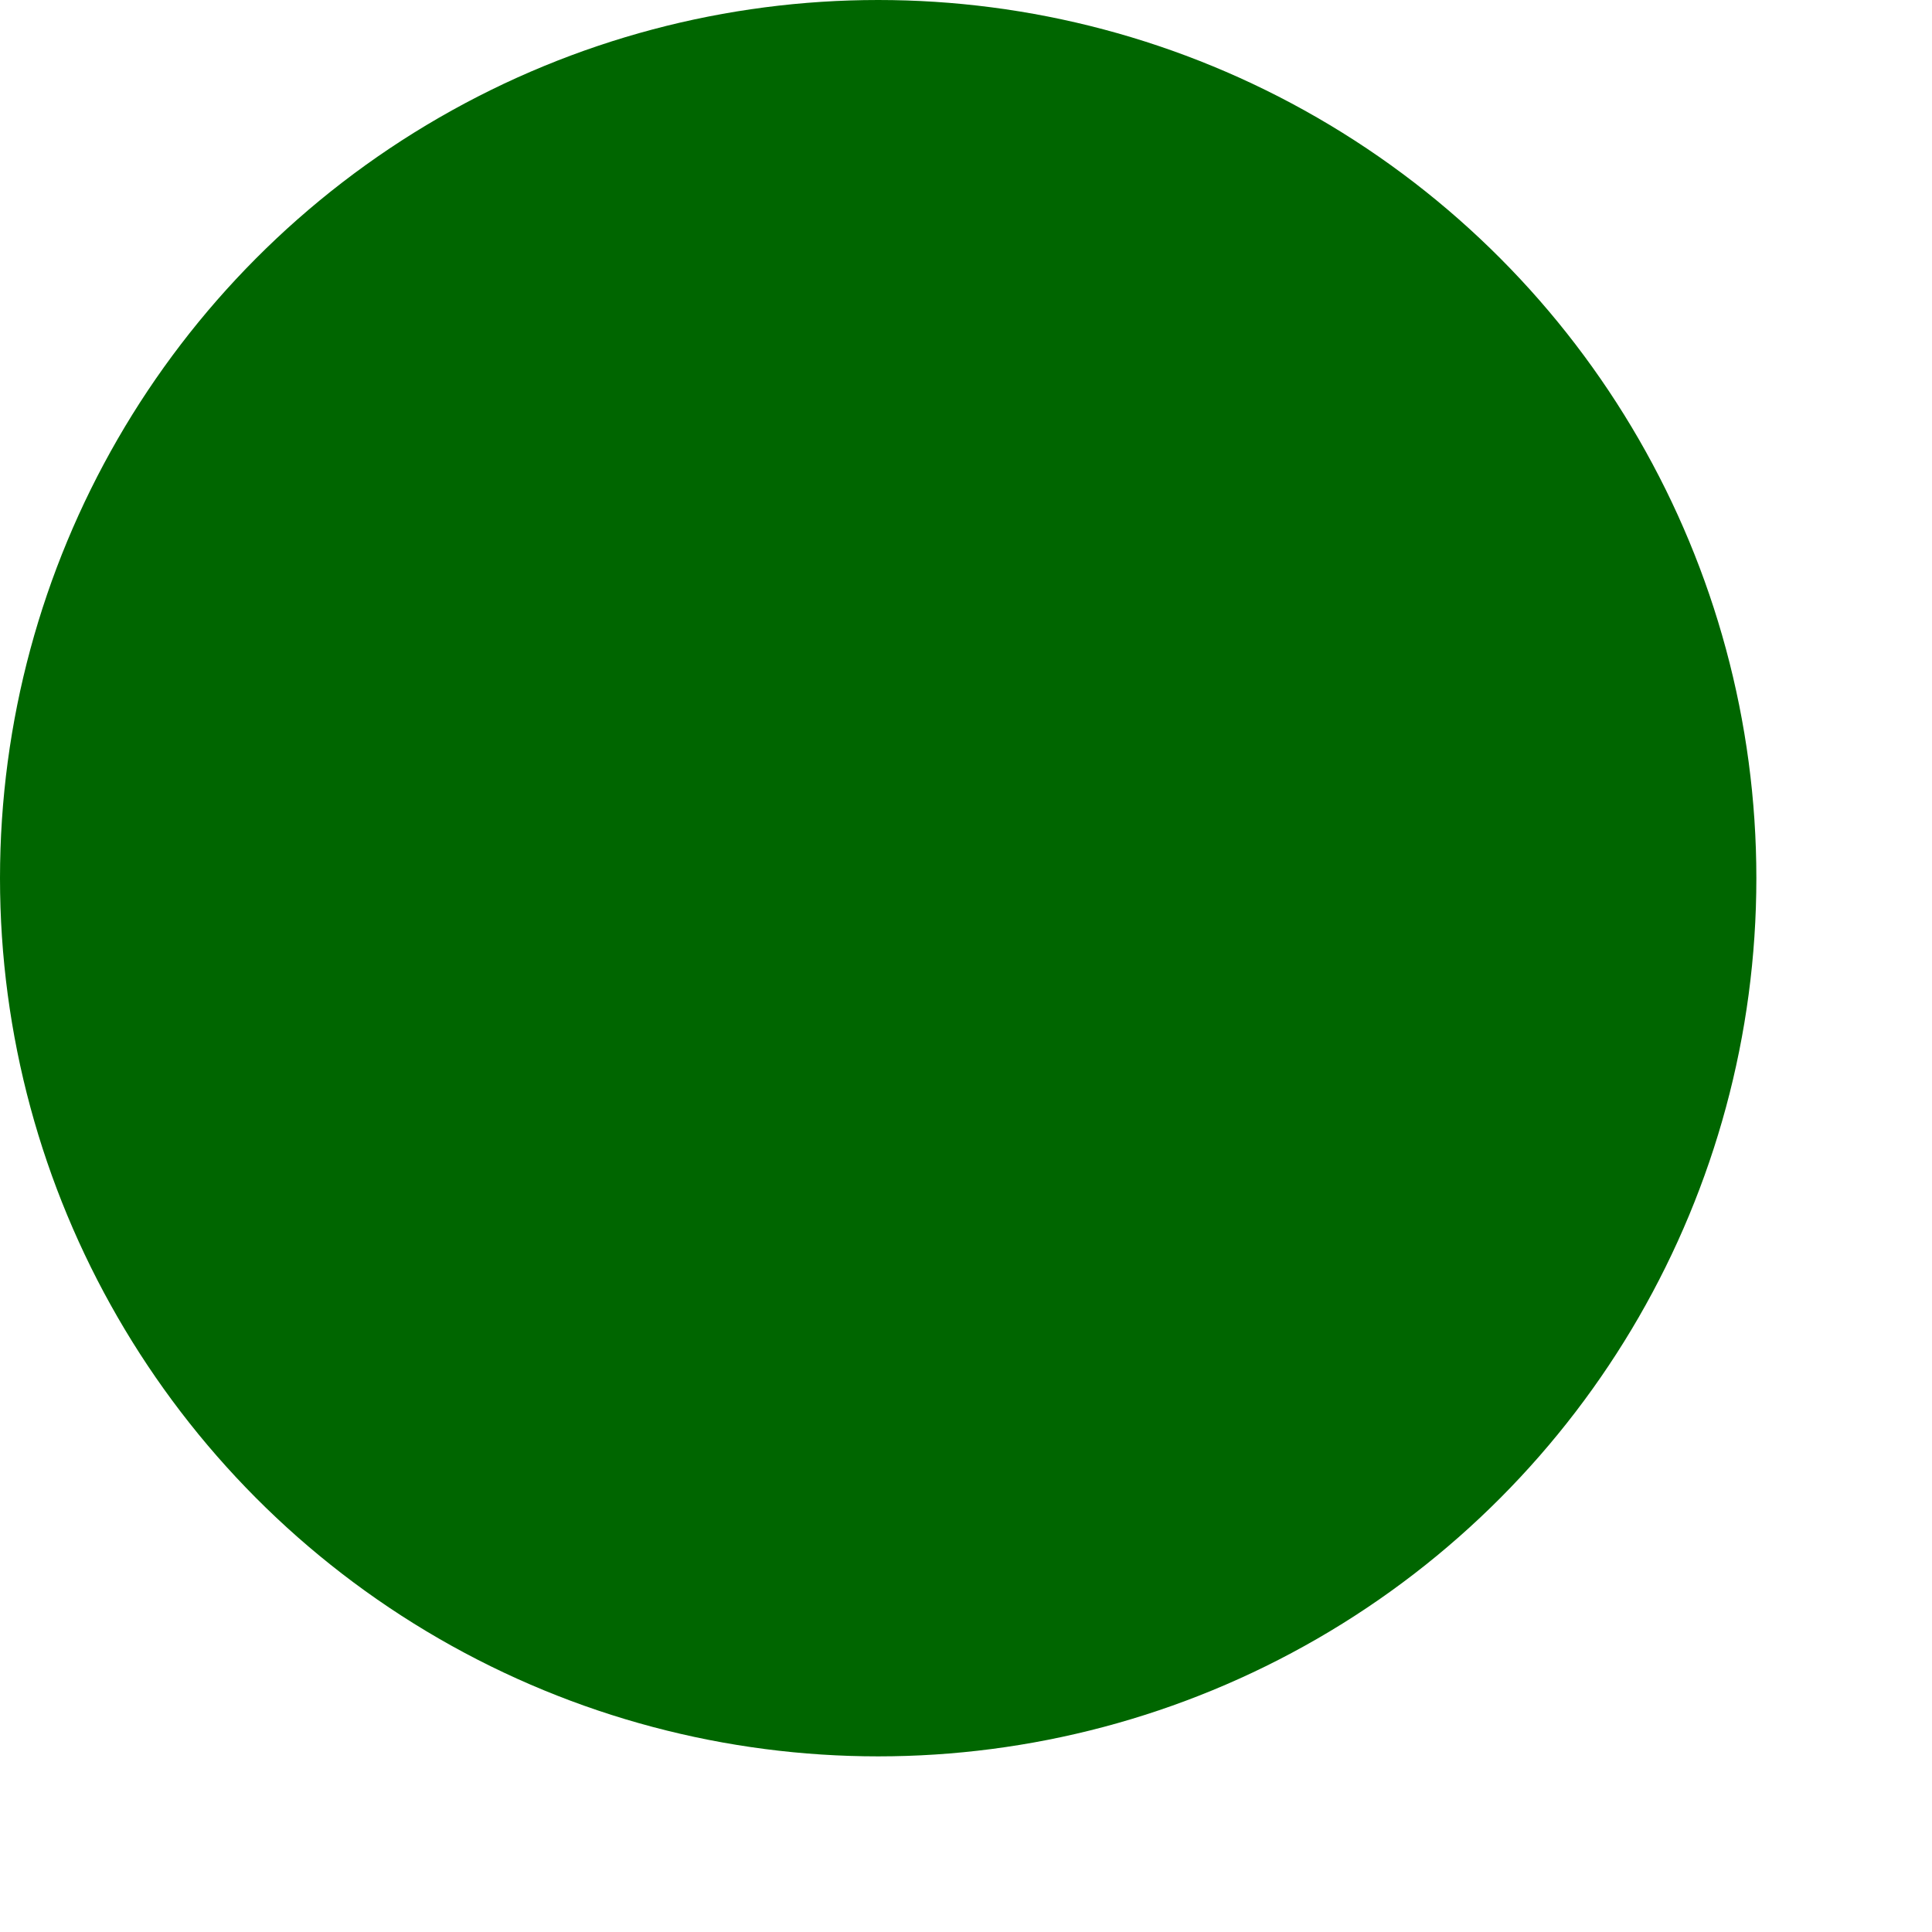 <?xml version="1.0" standalone="no"?>
<!DOCTYPE svg PUBLIC "-//W3C//DTD SVG 1.1//EN"
   "http://www.w3.org/Graphics/SVG/1.1/DTD/svg11.dtd">

<svg width="110" height="110" viewBox="0 0 110 110"
  xmlns="http://www.w3.org/2000/svg"
  xmlns:xlink="http://www.w3.org/1999/xlink">
   <title>Result of applying specular lighting filter</title>

   <defs>
    <path id="curve" d="M 0 0 Q 5 20 10 10 T 20 20"
      style="stroke: black; fill: none;"/>

    <filter id="spec-light" color-interpolation-filters="sRGB"
      x="0" y="0" width="100%" height="100%">

      <feImage xlink:href="#curve" result="tile" 
        width="20" height="20"/>
            
      <feTile in="tile" result="tile"/>

      <!--<feColorMatrix type="luminanceToAlpha" in="tile"
        result="alphaTile"/>-->

      <feSpecularLighting in="tile"
        lighting-color="#ffffcc"
        surfaceScale="1" 
        specularConstant="1"
        specularExponent="4" 
        result="specularOutput">
        <feDistantLight elevation="25" azimuth="0"/>
      </feSpecularLighting>

      <feComposite in="specularOutput" in2="SourceGraphic"
        operator="in" result="specularOutput"/>

      <feComposite in="specularOutput" in2="SourceGraphic"
        operator="arithmetic" k1="0" k2="1" k3="1" k4="0"/>
    </filter>
  </defs>

  <circle id="green-light" cx="50" cy="50" r="50"
    style="fill: #060; filter: url(#spec-light)"/>
</svg>
